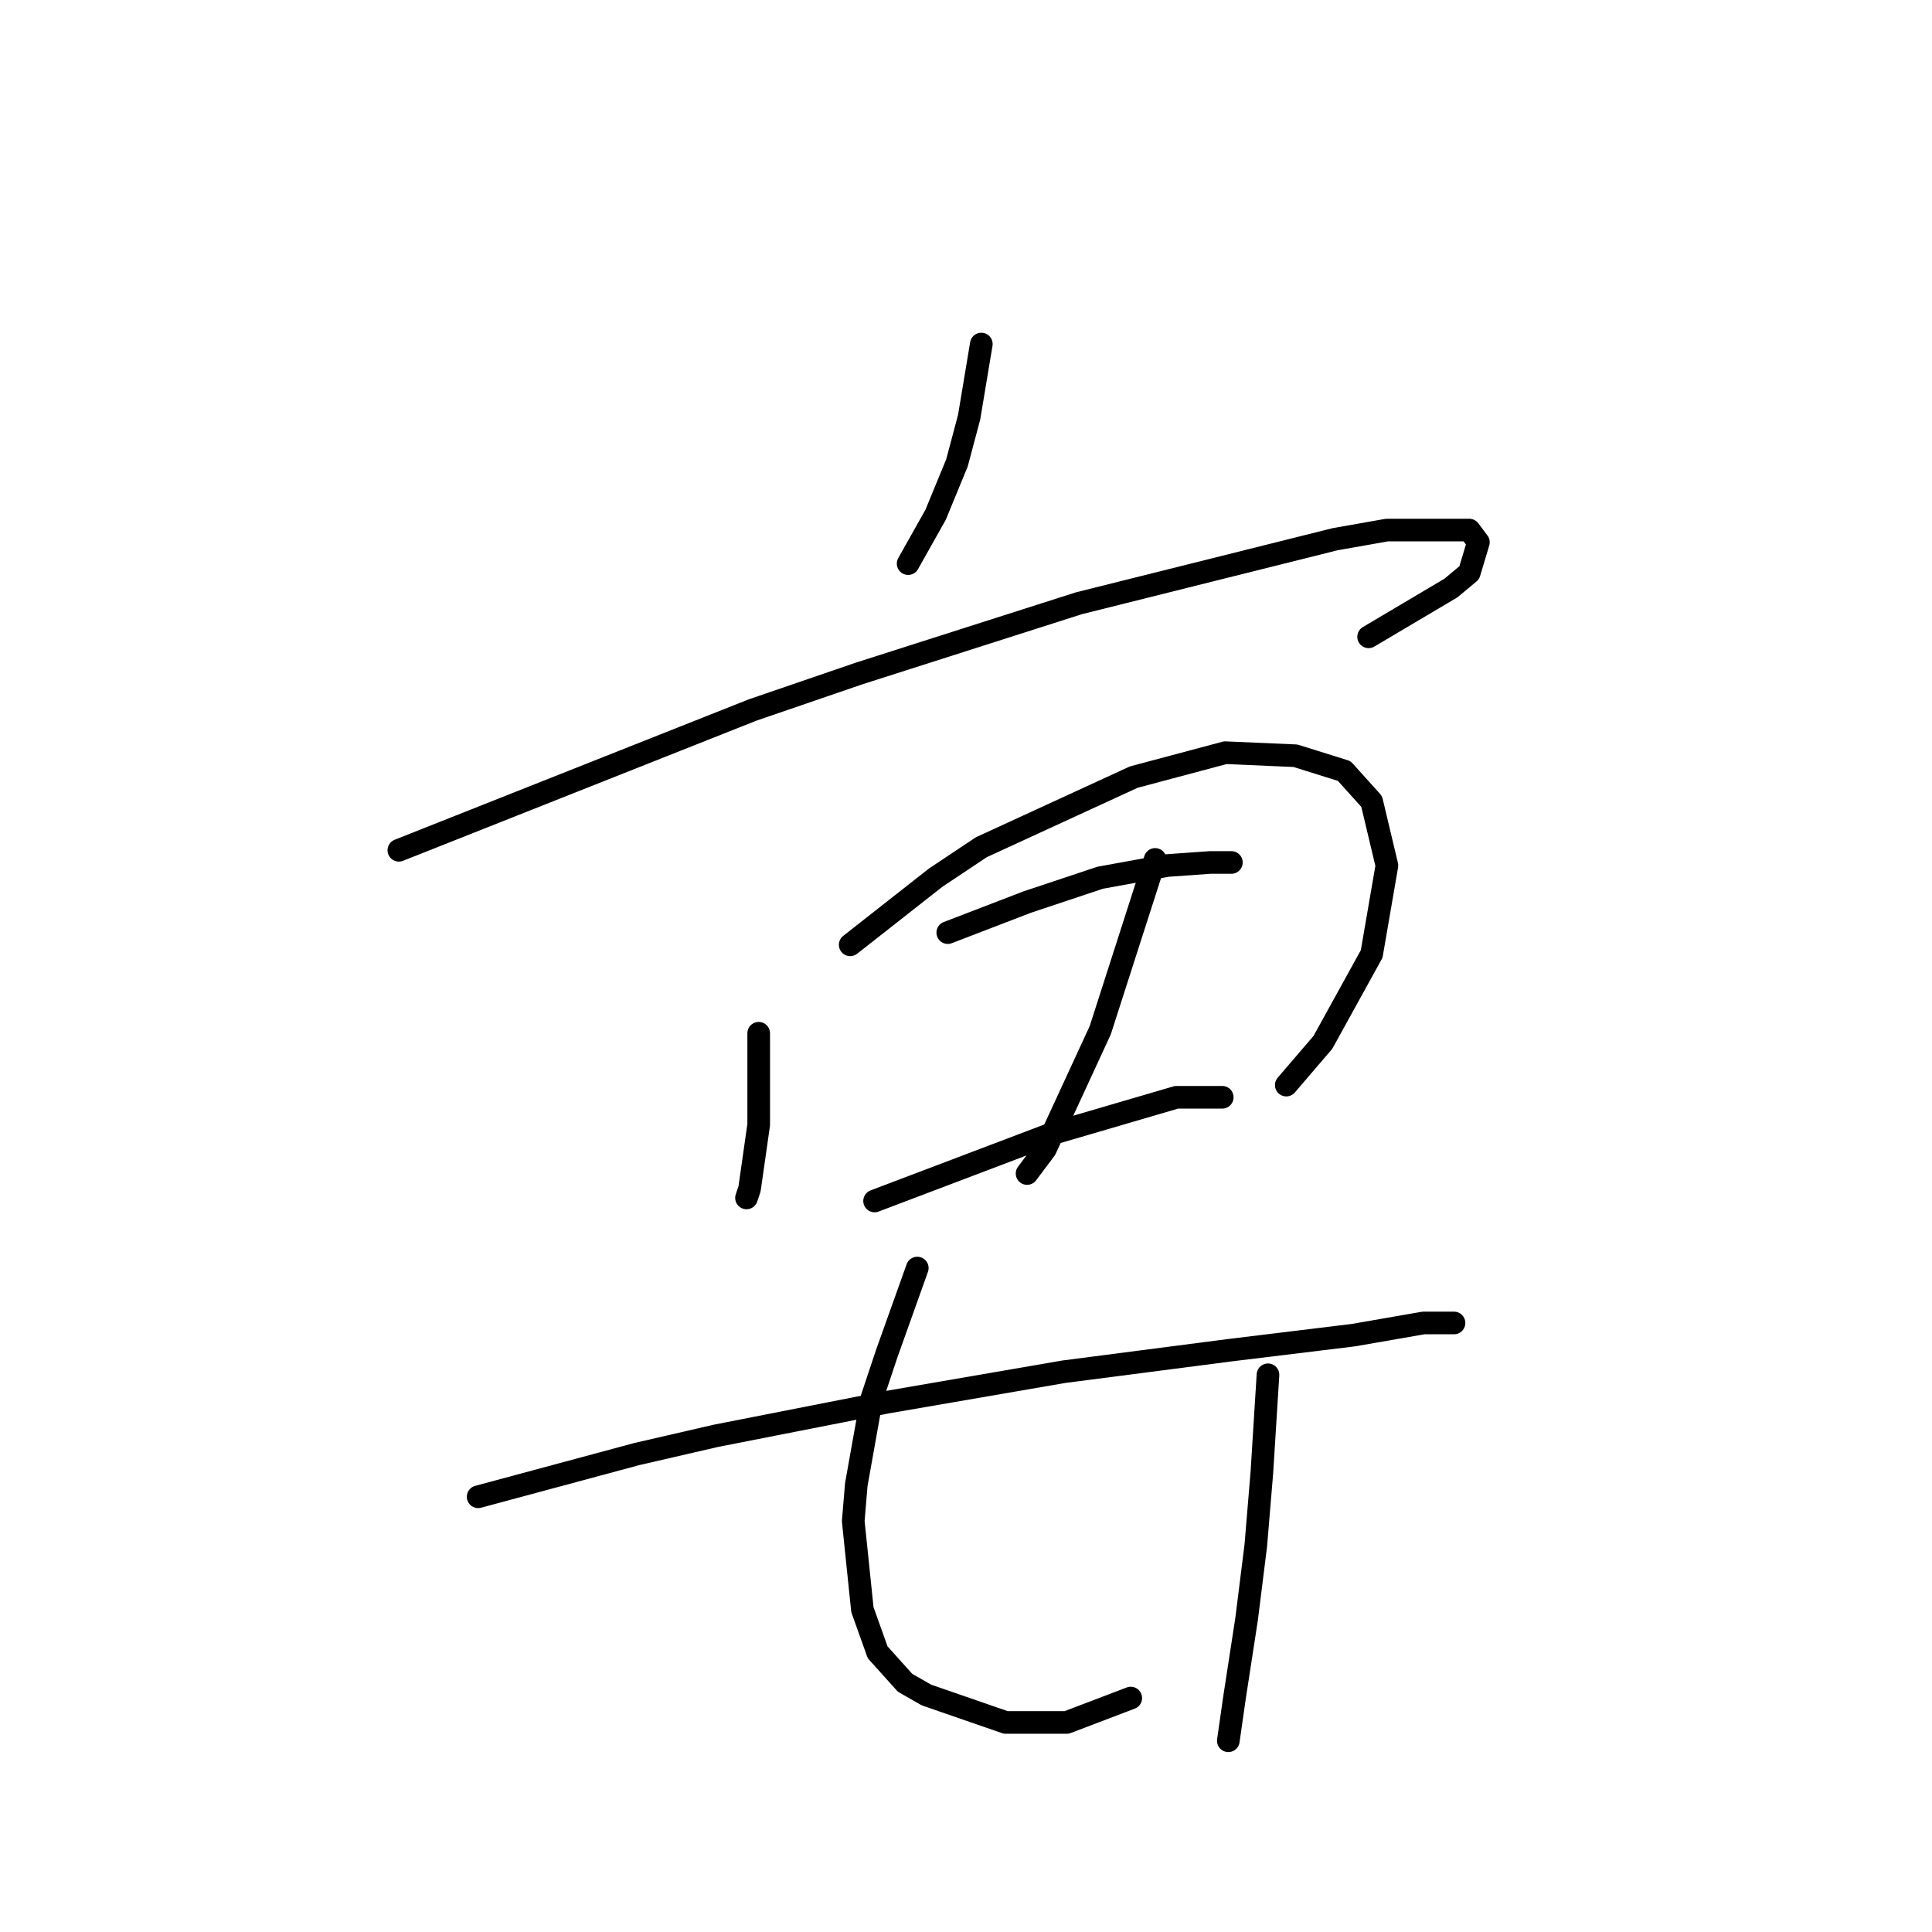 <?xml version="1.0" standalone="no"?>
    <svg width="256" height="256" xmlns="http://www.w3.org/2000/svg" version="1.1">
    <polyline stroke="black" stroke-width="3" stroke-linecap="round" fill="transparent" stroke-linejoin="round" points="130.03 45.588 129.222 50.437 128.414 55.286 126.798 61.347 123.969 68.217 120.332 74.682 120.332 74.682 " />
        <polyline stroke="black" stroke-width="3" stroke-linecap="round" fill="transparent" stroke-linejoin="round" points="52.851 112.666 76.287 103.372 99.724 94.078 113.867 89.229 142.961 79.935 176.904 71.449 183.773 70.237 194.684 70.237 195.896 71.853 194.684 75.894 192.259 77.915 181.349 84.38 181.349 84.38 " />
        <polyline stroke="black" stroke-width="3" stroke-linecap="round" fill="transparent" stroke-linejoin="round" points="100.532 136.911 100.532 140.952 100.532 144.992 100.532 149.033 99.32 157.519 98.916 158.731 98.916 158.731 " />
        <polyline stroke="black" stroke-width="3" stroke-linecap="round" fill="transparent" stroke-linejoin="round" points="112.655 125.192 118.312 120.747 123.969 116.302 130.03 112.262 150.234 102.968 162.357 99.735 171.651 100.139 178.116 102.16 181.753 106.2 183.773 114.686 181.753 126.405 175.288 138.123 170.439 143.78 170.439 143.78 " />
        <polyline stroke="black" stroke-width="3" stroke-linecap="round" fill="transparent" stroke-linejoin="round" points="125.585 123.576 130.839 121.556 136.092 119.535 140.941 117.919 145.79 116.302 154.679 114.686 160.337 114.282 163.165 114.282 163.165 114.282 " />
        <polyline stroke="black" stroke-width="3" stroke-linecap="round" fill="transparent" stroke-linejoin="round" points="153.063 113.878 149.426 125.192 145.79 136.507 138.516 152.266 136.092 155.498 136.092 155.498 " />
        <polyline stroke="black" stroke-width="3" stroke-linecap="round" fill="transparent" stroke-linejoin="round" points="115.888 159.135 127.606 154.69 139.324 150.245 155.892 145.396 161.953 145.396 161.953 145.396 " />
        <polyline stroke="black" stroke-width="3" stroke-linecap="round" fill="transparent" stroke-linejoin="round" points="63.357 198.331 73.863 195.503 84.369 192.674 94.875 190.25 117.504 185.805 140.941 181.764 162.761 178.935 179.328 176.915 188.622 175.299 192.663 175.299 192.663 175.299 " />
        <polyline stroke="black" stroke-width="3" stroke-linecap="round" fill="transparent" stroke-linejoin="round" points="121.545 168.025 119.524 173.682 117.504 179.339 115.483 185.401 113.463 196.715 113.059 201.564 114.271 213.282 116.292 218.939 119.928 222.98 122.757 224.597 133.263 228.233 141.345 228.233 149.83 225.001 149.83 225.001 " />
        <polyline stroke="black" stroke-width="3" stroke-linecap="round" fill="transparent" stroke-linejoin="round" points="168.014 182.168 167.61 188.633 167.206 195.099 166.398 204.797 165.186 214.495 163.569 225.001 162.761 230.658 162.761 230.658 " />
        </svg>
